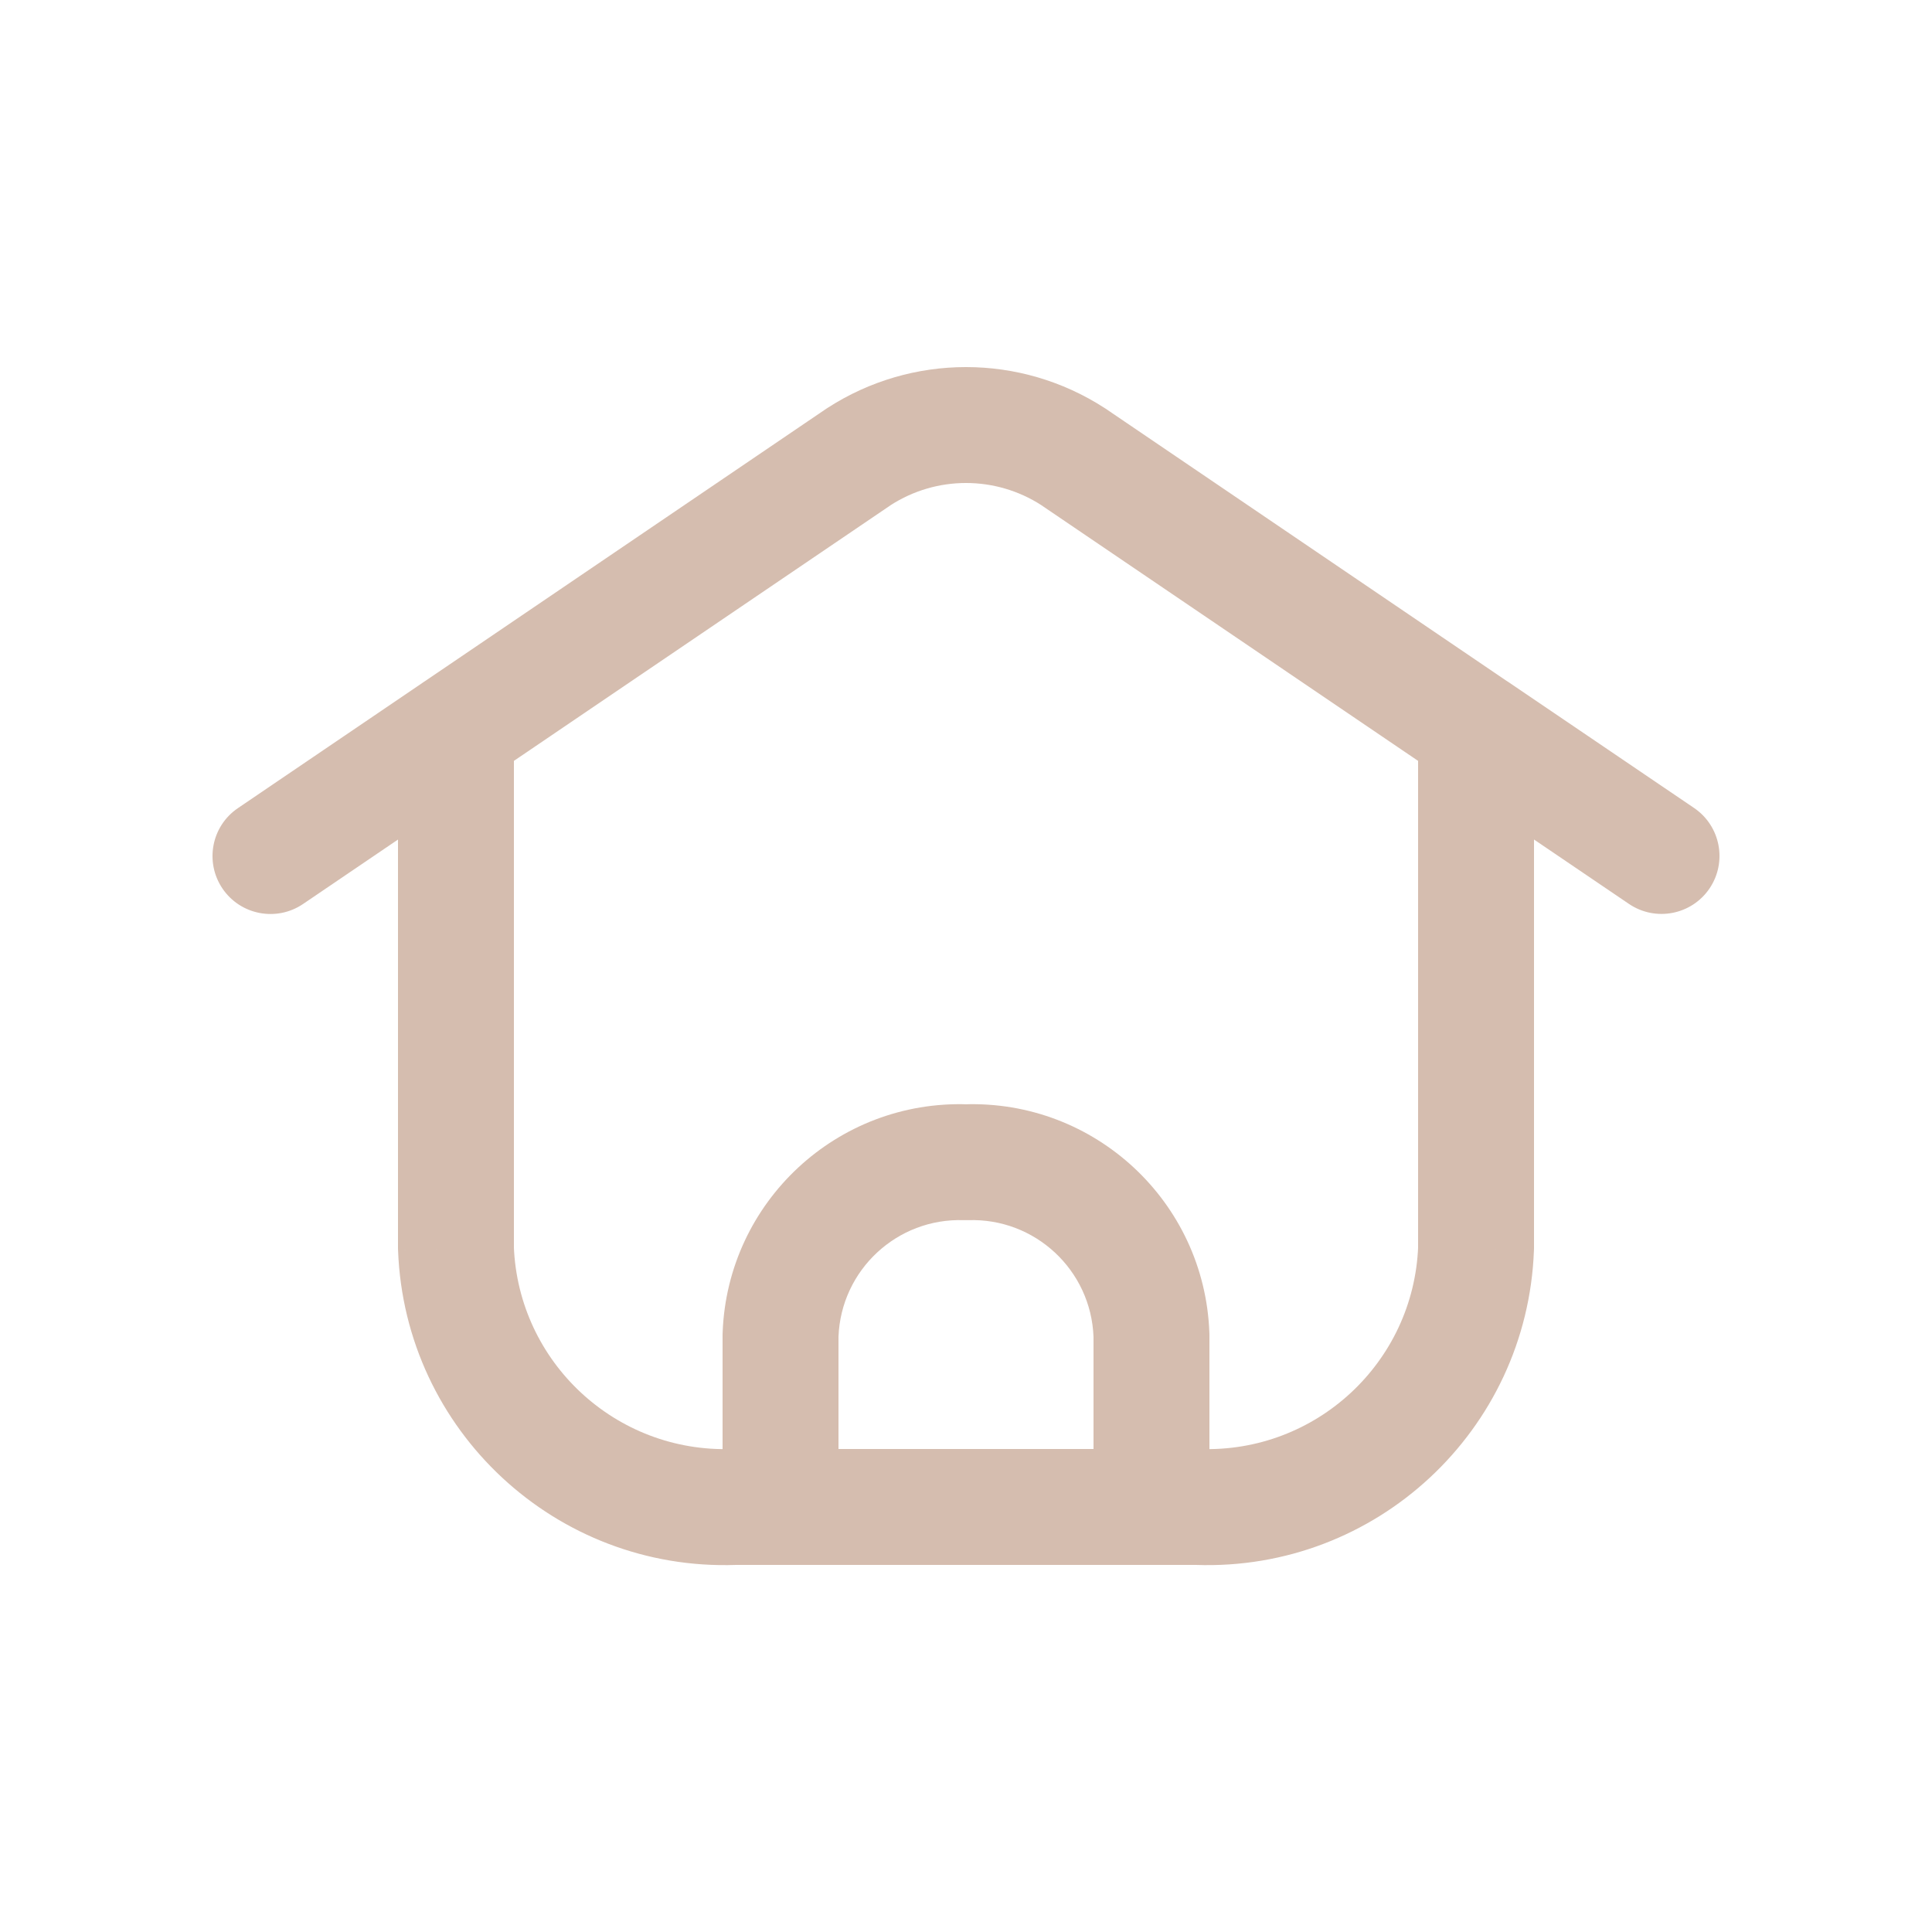 <?xml version="1.0" encoding="utf-8"?><!-- Uploaded to: SVG Repo, www.svgrepo.com, Generator: SVG Repo Mixer Tools -->
<svg width="40px" height="40px" viewBox="0 -0.5 25 25" fill="none" xmlns="http://www.w3.org/2000/svg">
<path d="M9.35 19C9.35 19.414 9.686 19.75 10.1 19.75C10.514 19.75 10.85 19.414 10.85 19H9.35ZM10.1 16.769L9.351 16.74C9.35 16.75 9.35 16.759 9.35 16.769H10.1ZM12.5 14.539L12.474 15.289C12.491 15.289 12.509 15.289 12.526 15.289L12.5 14.539ZM14.9 16.769H15.65C15.65 16.759 15.65 16.75 15.649 16.74L14.9 16.769ZM14.15 19C14.15 19.414 14.486 19.75 14.9 19.75C15.314 19.75 15.65 19.414 15.65 19H14.15ZM10.1 18.25C9.686 18.25 9.35 18.586 9.35 19C9.35 19.414 9.686 19.75 10.1 19.75V18.25ZM14.9 19.75C15.314 19.75 15.65 19.414 15.65 19C15.65 18.586 15.314 18.25 14.9 18.25V19.75ZM10.1 19.75C10.514 19.75 10.85 19.414 10.85 19C10.85 18.586 10.514 18.25 10.1 18.25V19.75ZM9.5 19V18.25C9.491 18.25 9.482 18.25 9.474 18.25L9.5 19ZM5.9 15.654H5.15C5.15 15.664 5.15 15.673 5.151 15.682L5.9 15.654ZM6.65 8.948C6.65 8.534 6.314 8.198 5.9 8.198C5.486 8.198 5.15 8.534 5.15 8.948H6.65ZM3.079 9.957C2.736 10.189 2.647 10.655 2.879 10.998C3.112 11.341 3.578 11.43 3.921 11.198L3.079 9.957ZM6.321 9.569C6.664 9.336 6.753 8.87 6.521 8.527C6.288 8.184 5.822 8.095 5.479 8.328L6.321 9.569ZM5.479 8.328C5.136 8.56 5.047 9.027 5.279 9.369C5.512 9.712 5.978 9.801 6.321 9.569L5.479 8.328ZM11.116 5.408L10.709 4.778C10.704 4.781 10.7 4.784 10.695 4.787L11.116 5.408ZM13.884 5.408L14.305 4.787C14.3 4.784 14.296 4.781 14.291 4.778L13.884 5.408ZM18.679 9.569C19.022 9.801 19.488 9.712 19.721 9.369C19.953 9.027 19.864 8.56 19.521 8.328L18.679 9.569ZM14.9 18.25C14.486 18.25 14.15 18.586 14.15 19C14.15 19.414 14.486 19.75 14.9 19.75V18.25ZM15.5 19L15.526 18.25C15.518 18.25 15.509 18.25 15.5 18.25V19ZM19.1 15.654L19.849 15.682C19.85 15.673 19.85 15.664 19.85 15.654L19.1 15.654ZM19.85 8.948C19.85 8.534 19.514 8.198 19.1 8.198C18.686 8.198 18.35 8.534 18.35 8.948H19.85ZM21.079 11.197C21.422 11.429 21.888 11.34 22.121 10.997C22.353 10.654 22.264 10.188 21.921 9.955L21.079 11.197ZM19.521 8.327C19.178 8.095 18.712 8.184 18.479 8.527C18.247 8.87 18.336 9.336 18.679 9.569L19.521 8.327ZM10.85 19V16.769H9.35V19H10.85ZM10.85 16.798C10.883 15.933 11.609 15.258 12.474 15.289L12.526 13.79C10.835 13.73 9.415 15.05 9.351 16.74L10.85 16.798ZM12.526 15.289C13.391 15.258 14.117 15.933 14.15 16.798L15.649 16.74C15.585 15.05 14.165 13.73 12.474 13.79L12.526 15.289ZM14.15 16.769V19H15.65V16.769H14.15ZM10.1 19.75H14.9V18.25H10.1V19.75ZM10.1 18.25H9.5V19.75H10.1V18.25ZM9.474 18.25C7.97 18.303 6.706 17.129 6.649 15.626L5.151 15.682C5.239 18.012 7.196 19.832 9.526 19.75L9.474 18.25ZM6.65 15.654V8.948H5.15V15.654H6.65ZM3.921 11.198L6.321 9.569L5.479 8.328L3.079 9.957L3.921 11.198ZM6.321 9.569L11.537 6.029L10.695 4.787L5.479 8.328L6.321 9.569ZM11.523 6.038C12.118 5.654 12.882 5.654 13.477 6.038L14.291 4.778C13.201 4.074 11.799 4.074 10.709 4.778L11.523 6.038ZM13.463 6.029L18.679 9.569L19.521 8.328L14.305 4.787L13.463 6.029ZM14.9 19.75H15.5V18.25H14.9V19.75ZM15.474 19.75C17.804 19.832 19.761 18.012 19.849 15.682L18.351 15.626C18.294 17.129 17.03 18.303 15.526 18.25L15.474 19.75ZM19.85 15.654V8.948H18.35V15.654H19.85ZM21.921 9.955L19.521 8.327L18.679 9.569L21.079 11.197L21.921 9.955Z" fill="#D5BDAF"/>
</svg>